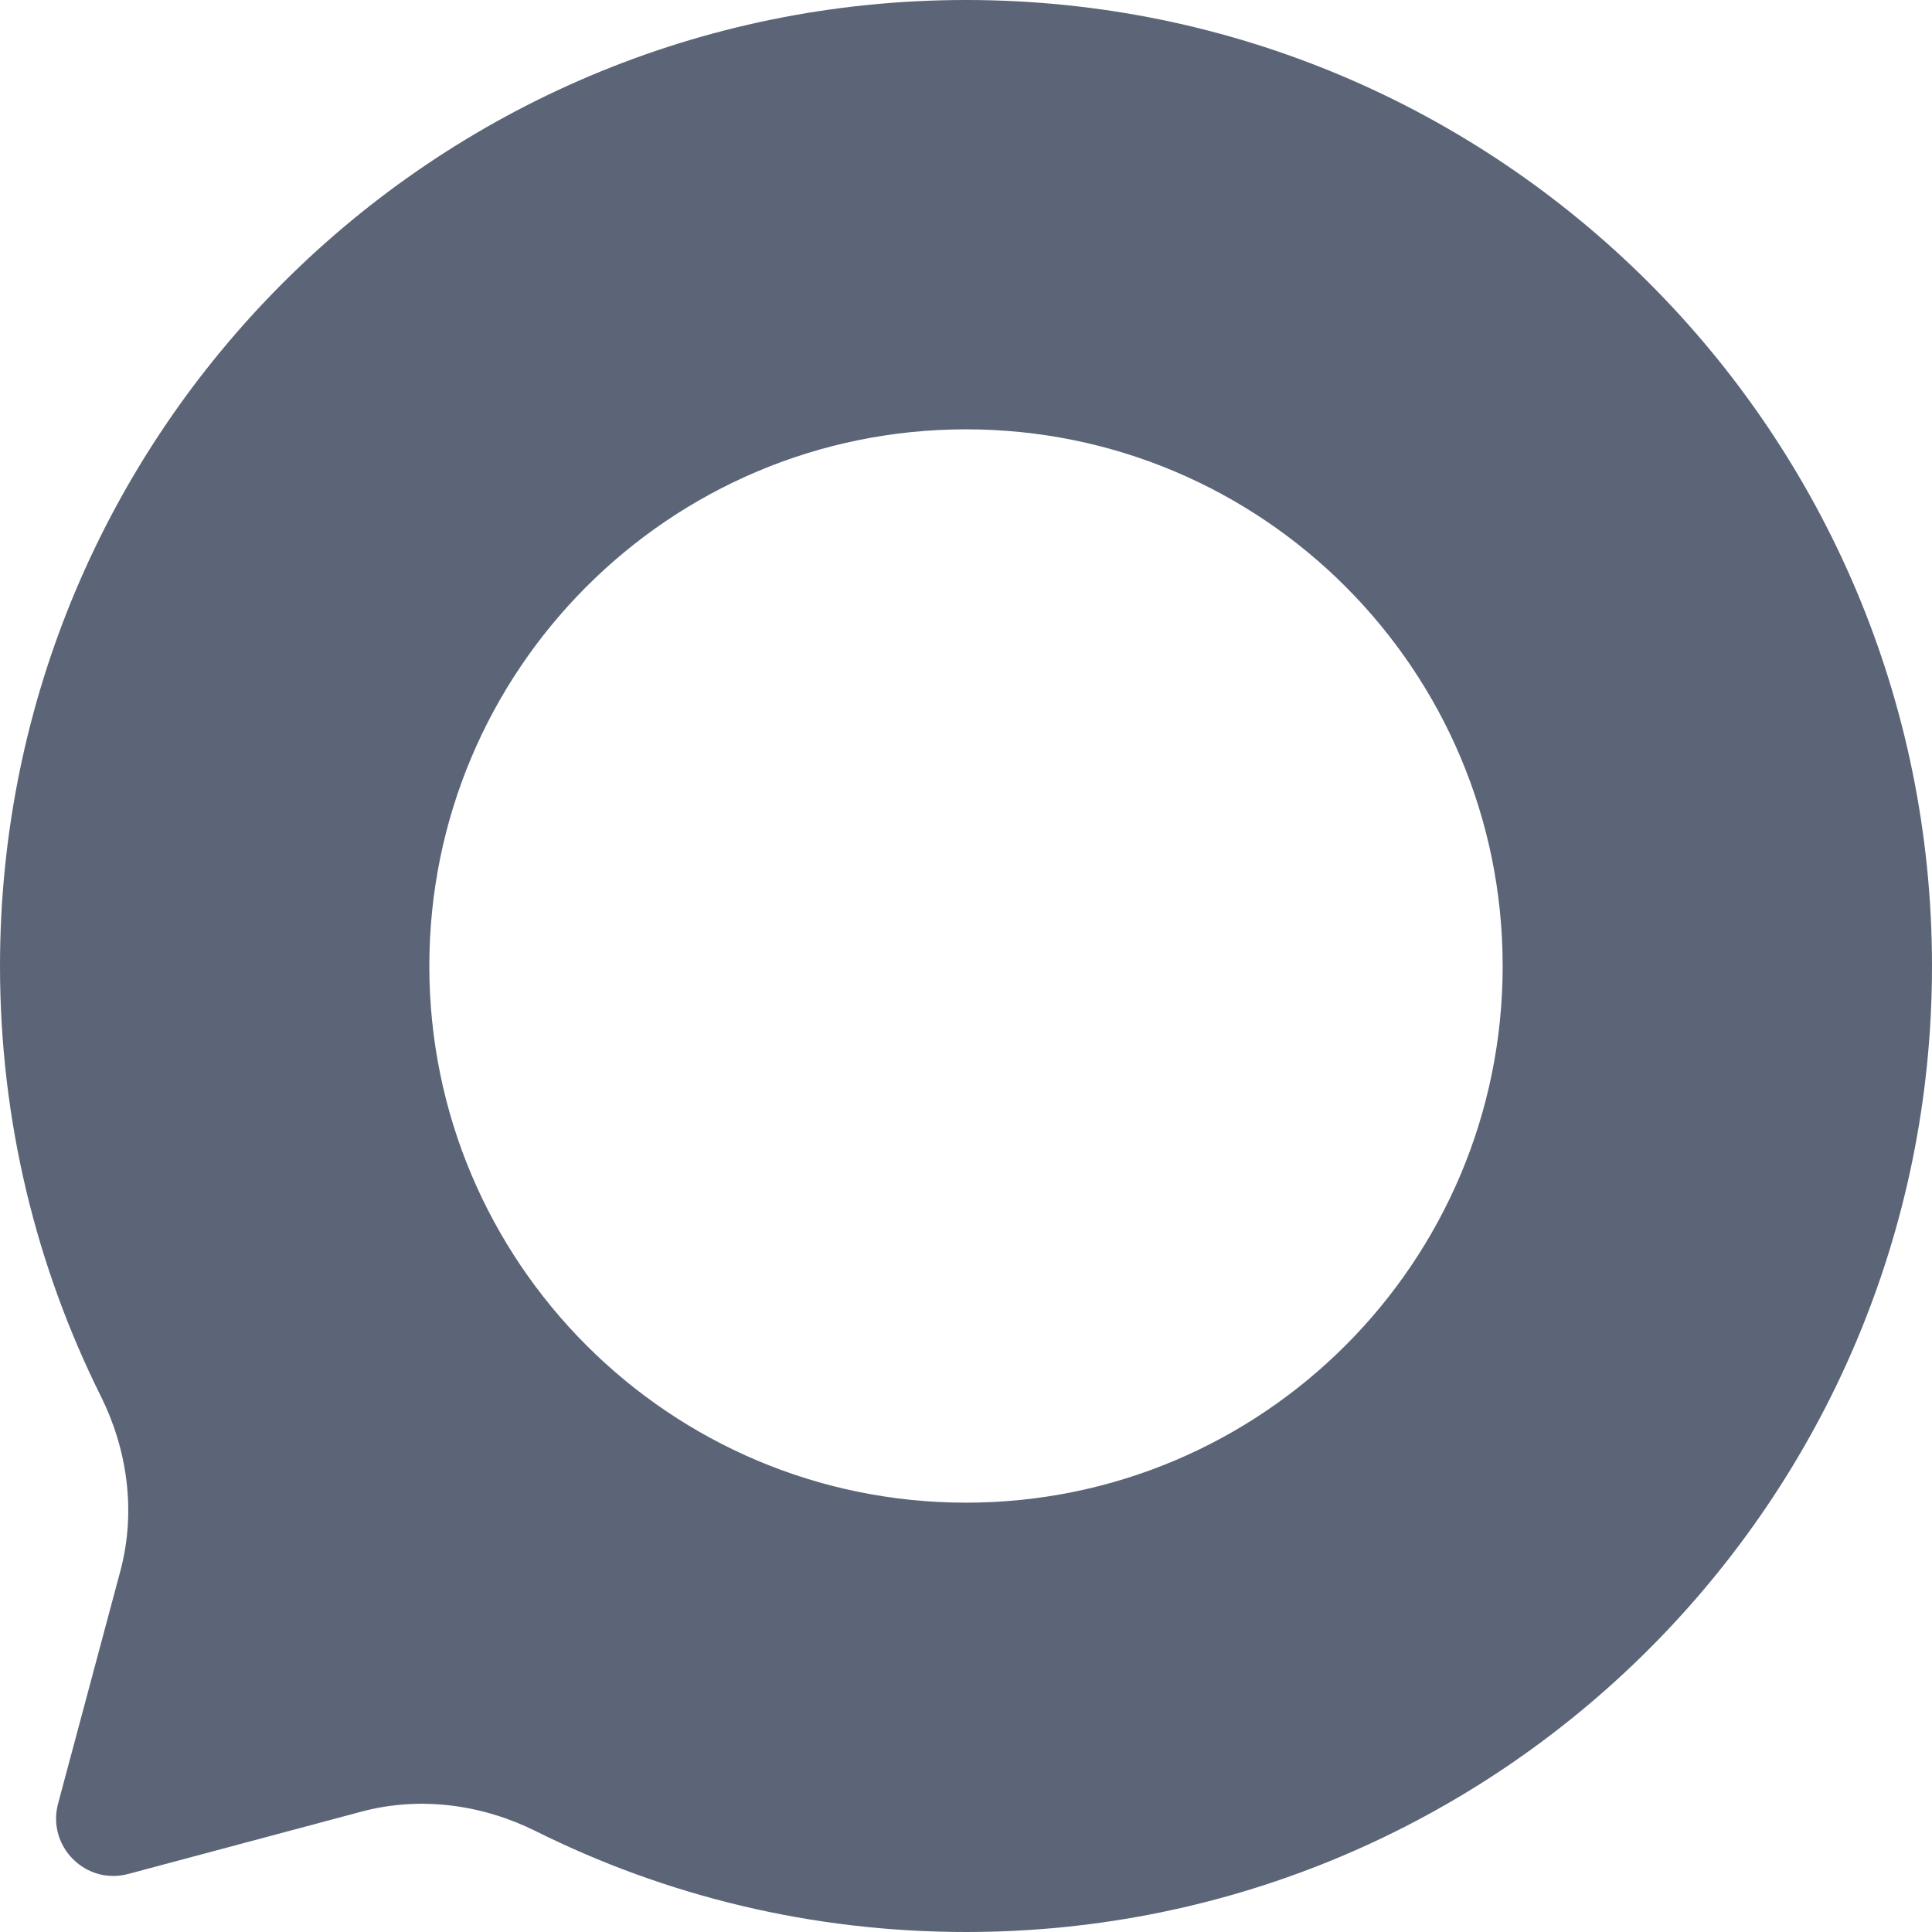 <svg width="18" height="18" viewBox="0 0 18 18" fill="none" xmlns="http://www.w3.org/2000/svg">
<path fill-rule="evenodd" clip-rule="evenodd" d="M18 9C18 4.029 13.97 0 9 0C4.029 0 0 4.029 0 9C0 10.441 0.338 11.801 0.939 13.007C1.18 13.491 1.273 14.069 1.121 14.638L0.541 16.804C0.435 17.201 0.798 17.566 1.196 17.459L3.362 16.88C3.931 16.727 4.509 16.82 4.993 17.061C6.199 17.662 7.559 18 9 18C13.97 18 18 13.97 18 9ZM9 14C11.761 14 14 11.761 14 9C14 6.239 11.761 4 9 4C6.239 4 4 6.239 4 9C4 11.761 6.239 14 9 14Z" fill="#5C6577"/>
</svg>
